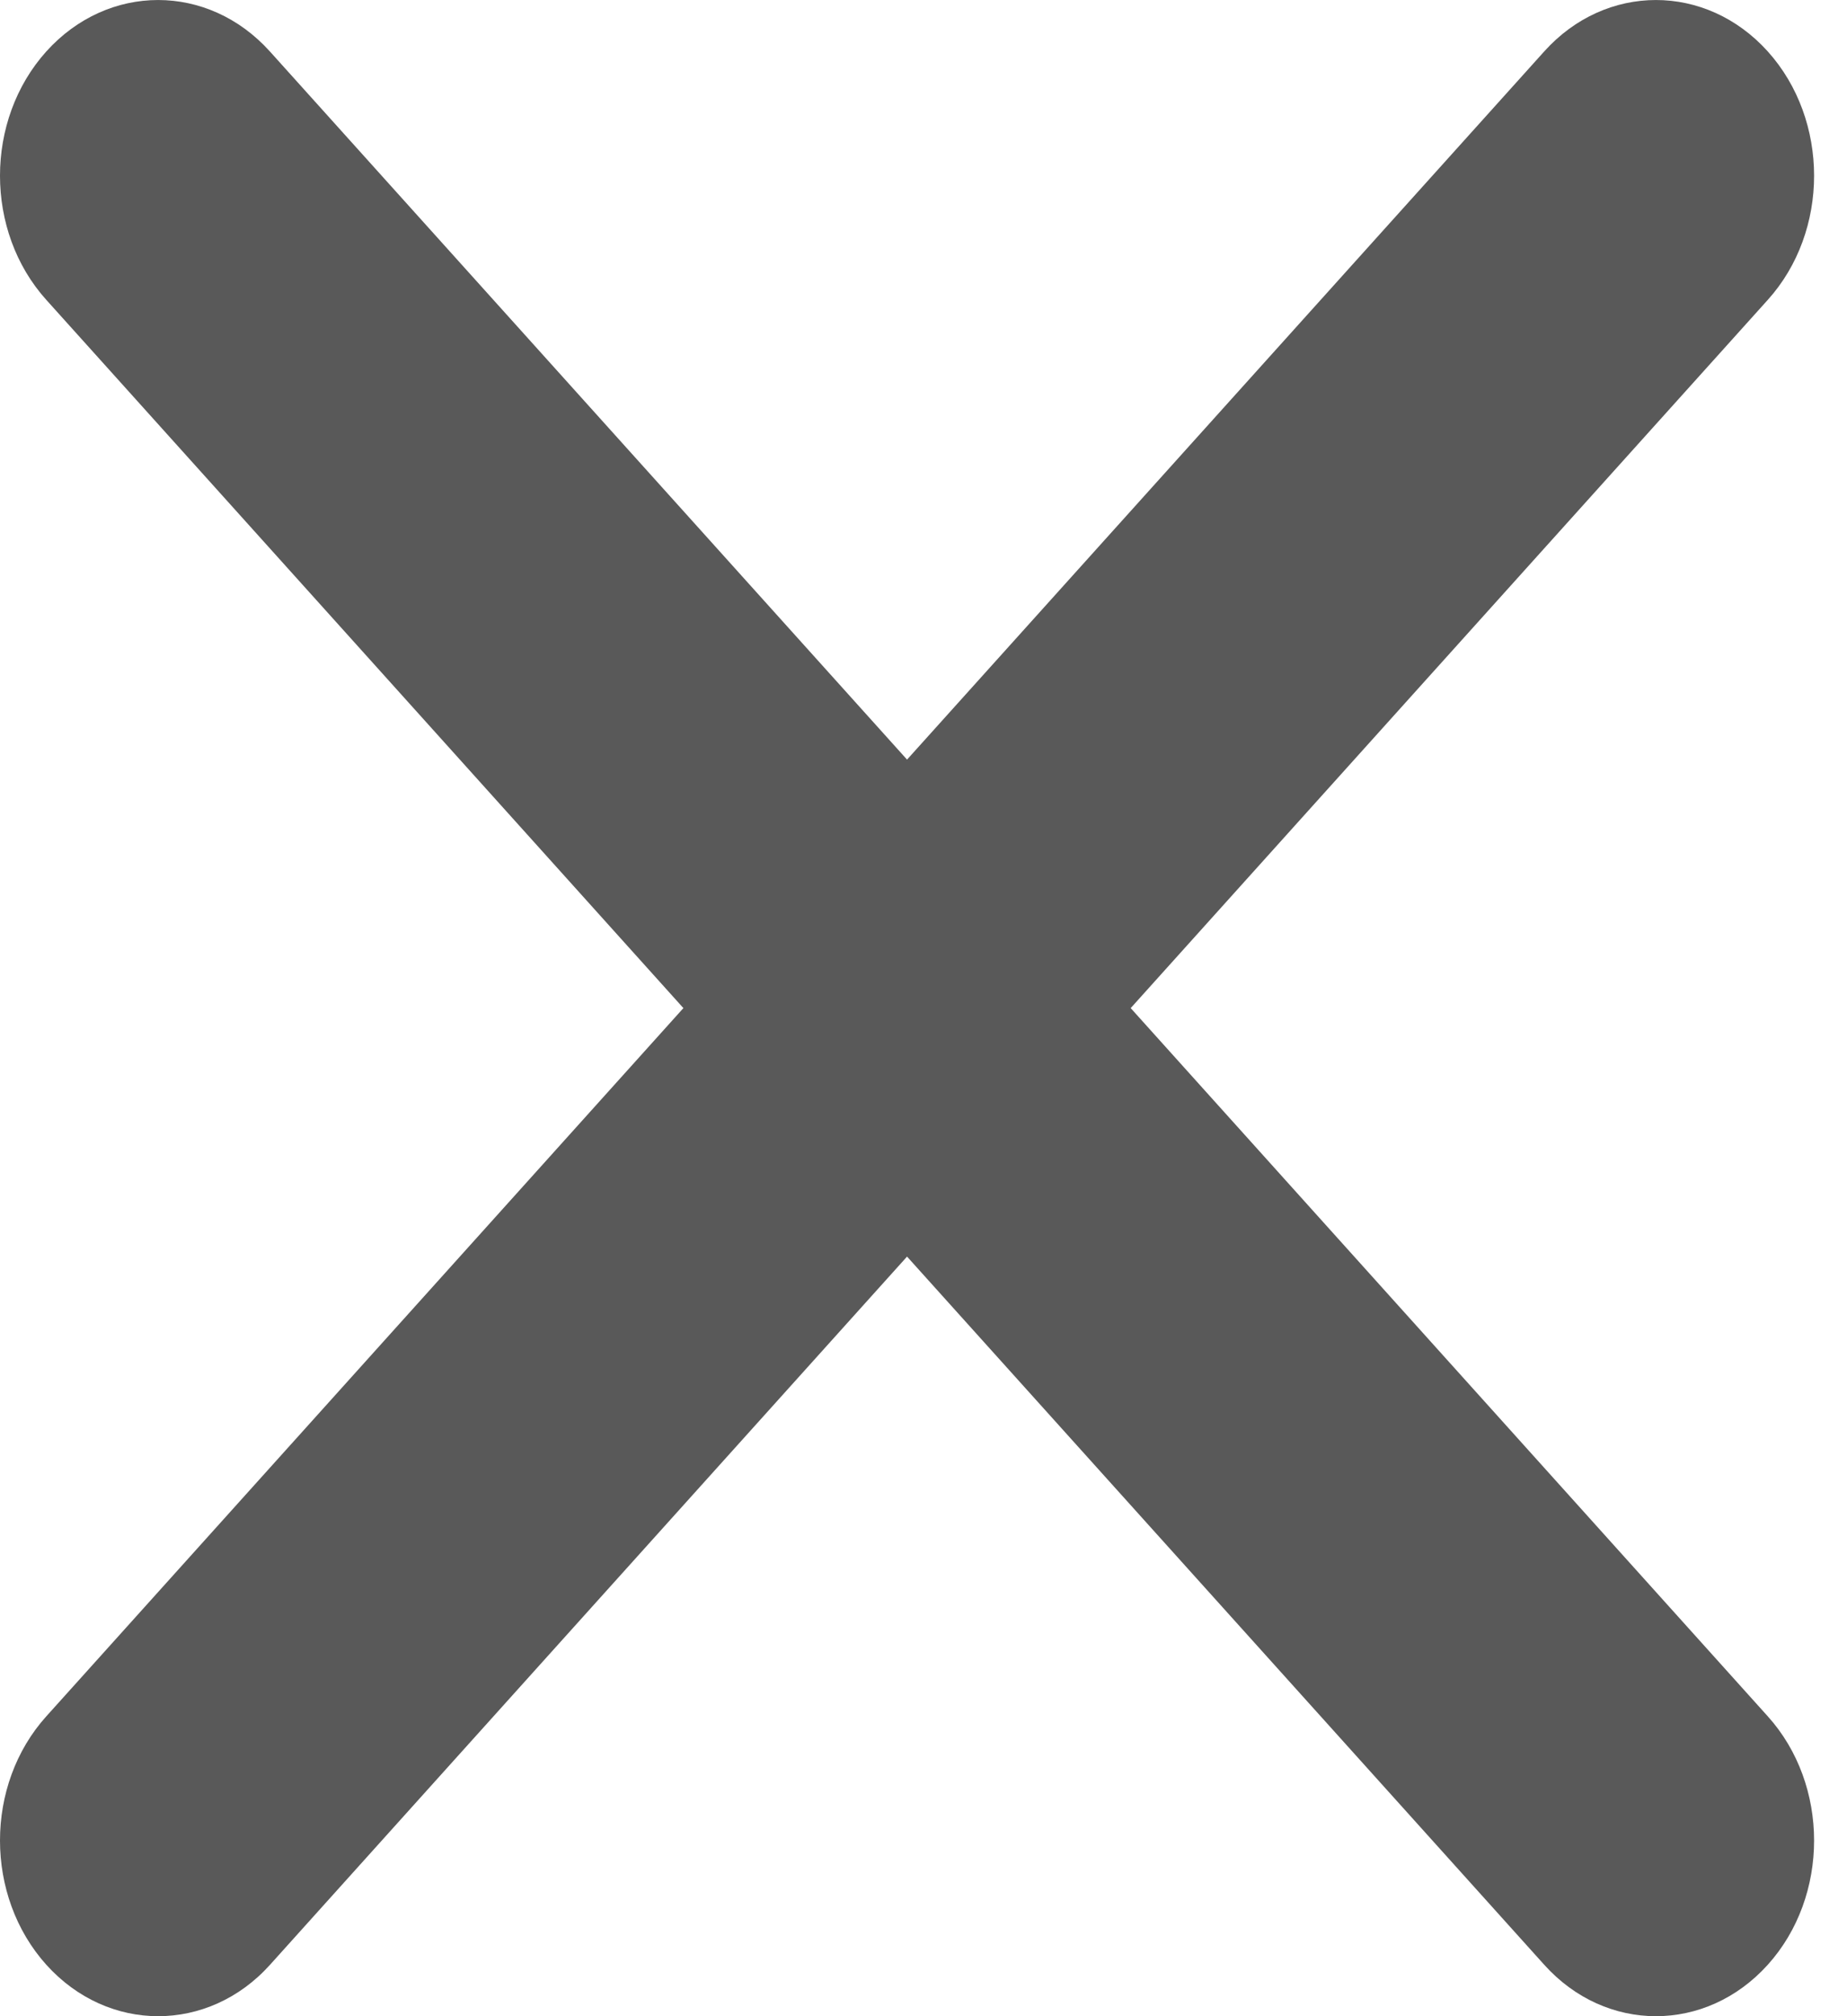 <svg width="11" height="12" viewBox="0 0 11 12" fill="none" xmlns="http://www.w3.org/2000/svg">
<path d="M10.528 0.306C10.16 -0.102 9.563 -0.102 9.196 0.307L5.402 4.521L1.608 0.307C1.24 -0.102 0.644 -0.102 0.276 0.306C-0.092 0.715 -0.092 1.377 0.276 1.785L4.07 6L0.276 10.215C-0.092 10.623 -0.092 11.285 0.276 11.694C0.46 11.898 0.701 12 0.942 12C1.183 12 1.425 11.898 1.609 11.693L5.402 7.479L9.196 11.693C9.38 11.898 9.621 12 9.862 12C10.103 12 10.344 11.898 10.528 11.694C10.896 11.286 10.896 10.623 10.528 10.215L6.734 6L10.528 1.785C10.896 1.377 10.896 0.715 10.528 0.306Z" fill="#595959"/>
</svg>

